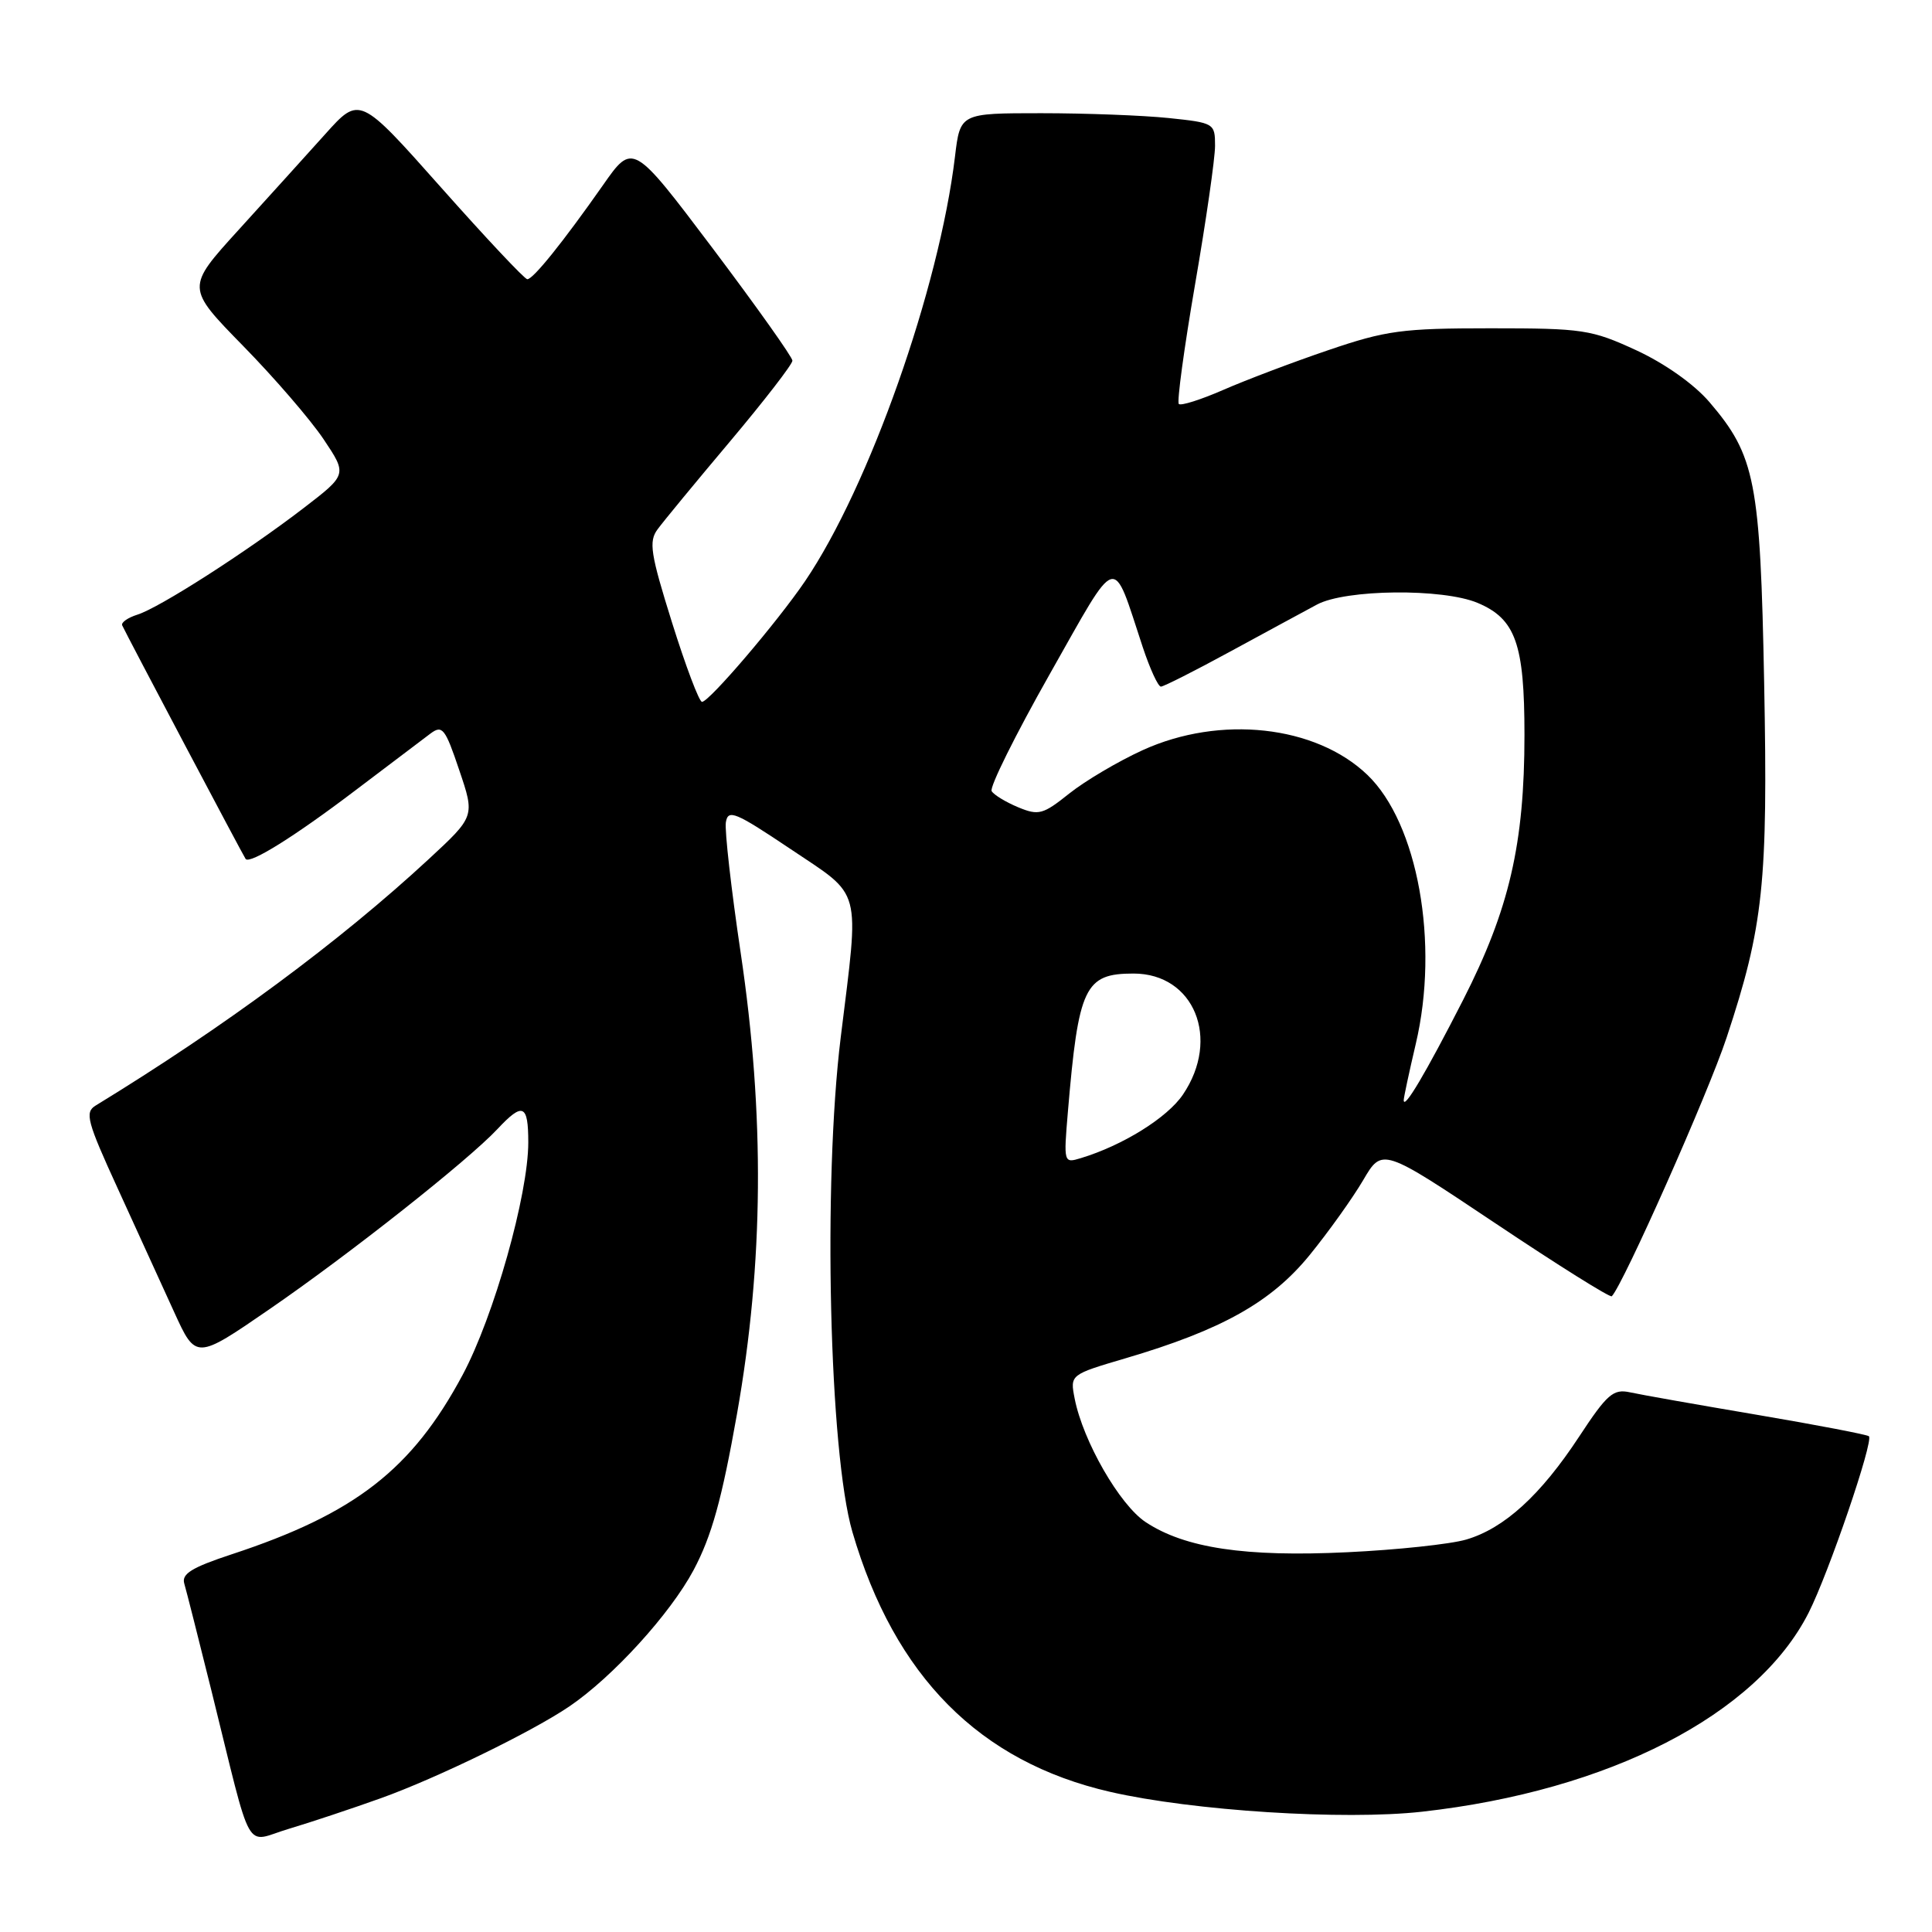 <?xml version="1.0" encoding="UTF-8" standalone="no"?>
<!DOCTYPE svg PUBLIC "-//W3C//DTD SVG 1.1//EN" "http://www.w3.org/Graphics/SVG/1.1/DTD/svg11.dtd" >
<svg xmlns="http://www.w3.org/2000/svg" xmlns:xlink="http://www.w3.org/1999/xlink" version="1.1" viewBox="0 0 256 256">
 <g >
 <path fill="currentColor"
d=" M 50.50 238.26 C 57.90 235.60 70.51 229.46 75.44 226.11 C 81.20 222.20 88.80 213.85 91.90 208.05 C 94.30 203.54 95.65 198.68 97.66 187.33 C 101.19 167.36 101.35 147.76 98.14 126.23 C 96.89 117.83 96.01 110.06 96.18 108.96 C 96.47 107.19 97.41 107.58 104.75 112.50 C 114.34 118.94 113.89 117.22 111.40 137.46 C 109.03 156.70 109.88 192.49 112.95 203.00 C 118.54 222.12 129.78 233.45 147.10 237.43 C 158.02 239.94 178.05 241.22 188.43 240.06 C 213.22 237.29 232.80 227.22 239.65 213.70 C 242.30 208.47 248.29 190.95 247.64 190.31 C 247.43 190.10 240.78 188.82 232.88 187.48 C 224.97 186.14 217.37 184.80 215.98 184.49 C 213.77 184.01 212.95 184.72 209.25 190.35 C 204.14 198.13 199.32 202.52 194.28 204.00 C 192.20 204.61 185.10 205.37 178.50 205.68 C 165.01 206.33 157.01 205.13 151.81 201.69 C 148.36 199.41 143.51 190.97 142.40 185.33 C 141.78 182.15 141.78 182.15 149.14 179.98 C 161.89 176.22 168.44 172.55 173.52 166.32 C 176.03 163.24 179.22 158.77 180.62 156.39 C 183.15 152.07 183.15 152.07 198.17 162.11 C 206.42 167.63 213.36 171.98 213.57 171.76 C 215.06 170.27 226.37 144.81 228.78 137.50 C 233.67 122.74 234.27 117.02 233.76 90.50 C 233.25 63.77 232.59 60.39 226.51 53.28 C 224.47 50.90 220.61 48.17 216.81 46.41 C 210.86 43.67 209.75 43.50 197.50 43.50 C 185.78 43.50 183.66 43.79 176.00 46.40 C 171.32 47.99 165.07 50.36 162.10 51.66 C 159.12 52.96 156.47 53.80 156.20 53.53 C 155.93 53.26 156.90 46.14 158.35 37.70 C 159.81 29.26 161.00 20.99 161.00 19.32 C 161.00 16.34 160.89 16.27 154.85 15.64 C 151.47 15.29 143.87 15.00 137.97 15.00 C 127.23 15.00 127.23 15.00 126.54 20.75 C 124.45 38.20 115.17 64.48 106.68 77.00 C 102.99 82.43 93.97 93.00 93.02 93.00 C 92.64 93.00 90.86 88.27 89.05 82.50 C 86.19 73.37 85.94 71.75 87.13 70.14 C 87.88 69.11 92.21 63.86 96.75 58.47 C 101.29 53.07 105.00 48.27 105.00 47.79 C 105.00 47.32 100.24 40.62 94.43 32.90 C 83.85 18.88 83.85 18.88 79.88 24.56 C 74.61 32.07 70.65 37.00 69.87 37.00 C 69.52 37.00 64.38 31.53 58.45 24.85 C 47.65 12.69 47.65 12.69 43.08 17.79 C 40.56 20.59 35.39 26.31 31.58 30.50 C 24.66 38.11 24.66 38.11 32.19 45.81 C 36.34 50.04 41.14 55.61 42.87 58.19 C 46.01 62.88 46.01 62.88 40.26 67.30 C 32.71 73.10 21.10 80.55 18.19 81.45 C 16.93 81.85 16.03 82.48 16.19 82.86 C 16.70 84.00 32.28 113.48 32.55 113.82 C 33.12 114.53 39.06 110.82 46.98 104.81 C 51.56 101.34 56.09 97.92 57.04 97.20 C 58.61 96.03 58.99 96.50 60.85 102.04 C 62.93 108.17 62.93 108.17 56.82 113.83 C 44.98 124.79 29.74 136.06 12.66 146.50 C 11.21 147.39 11.53 148.60 15.61 157.50 C 18.12 163.00 21.48 170.35 23.07 173.84 C 25.96 180.18 25.96 180.18 35.73 173.46 C 46.33 166.17 62.04 153.75 65.92 149.60 C 69.28 146.01 70.00 146.32 70.00 151.37 C 70.00 158.30 65.44 174.44 61.30 182.18 C 54.59 194.71 47.03 200.58 30.71 205.95 C 25.40 207.70 24.03 208.55 24.42 209.84 C 24.69 210.75 26.30 217.12 28.01 224.00 C 33.58 246.47 32.26 244.11 38.27 242.33 C 41.15 241.47 46.65 239.64 50.50 238.26 Z  M 141.50 147.33 C 142.90 130.75 143.73 129.00 150.20 129.00 C 158.23 129.00 161.76 137.63 156.75 145.03 C 154.68 148.10 148.77 151.78 143.21 153.46 C 140.95 154.15 140.93 154.09 141.50 147.33 Z  M 186.00 145.78 C 186.00 145.42 186.72 142.06 187.60 138.31 C 190.74 124.98 187.87 109.08 181.18 102.67 C 174.33 96.11 161.67 94.72 151.41 99.40 C 148.16 100.88 143.79 103.47 141.69 105.14 C 138.20 107.93 137.63 108.09 134.92 106.97 C 133.29 106.29 131.70 105.33 131.40 104.83 C 131.09 104.33 134.54 97.38 139.07 89.37 C 148.34 73.00 147.30 73.31 151.42 85.75 C 152.38 88.64 153.46 90.99 153.83 90.98 C 154.20 90.97 158.32 88.89 163.00 86.34 C 167.68 83.80 172.85 80.99 174.50 80.11 C 178.29 78.07 191.18 77.94 195.80 79.89 C 200.83 82.01 202.00 85.32 202.00 97.38 C 202.00 111.81 199.99 120.49 193.87 132.50 C 188.91 142.21 186.00 147.13 186.00 145.78 Z "/>
</g>
</svg>